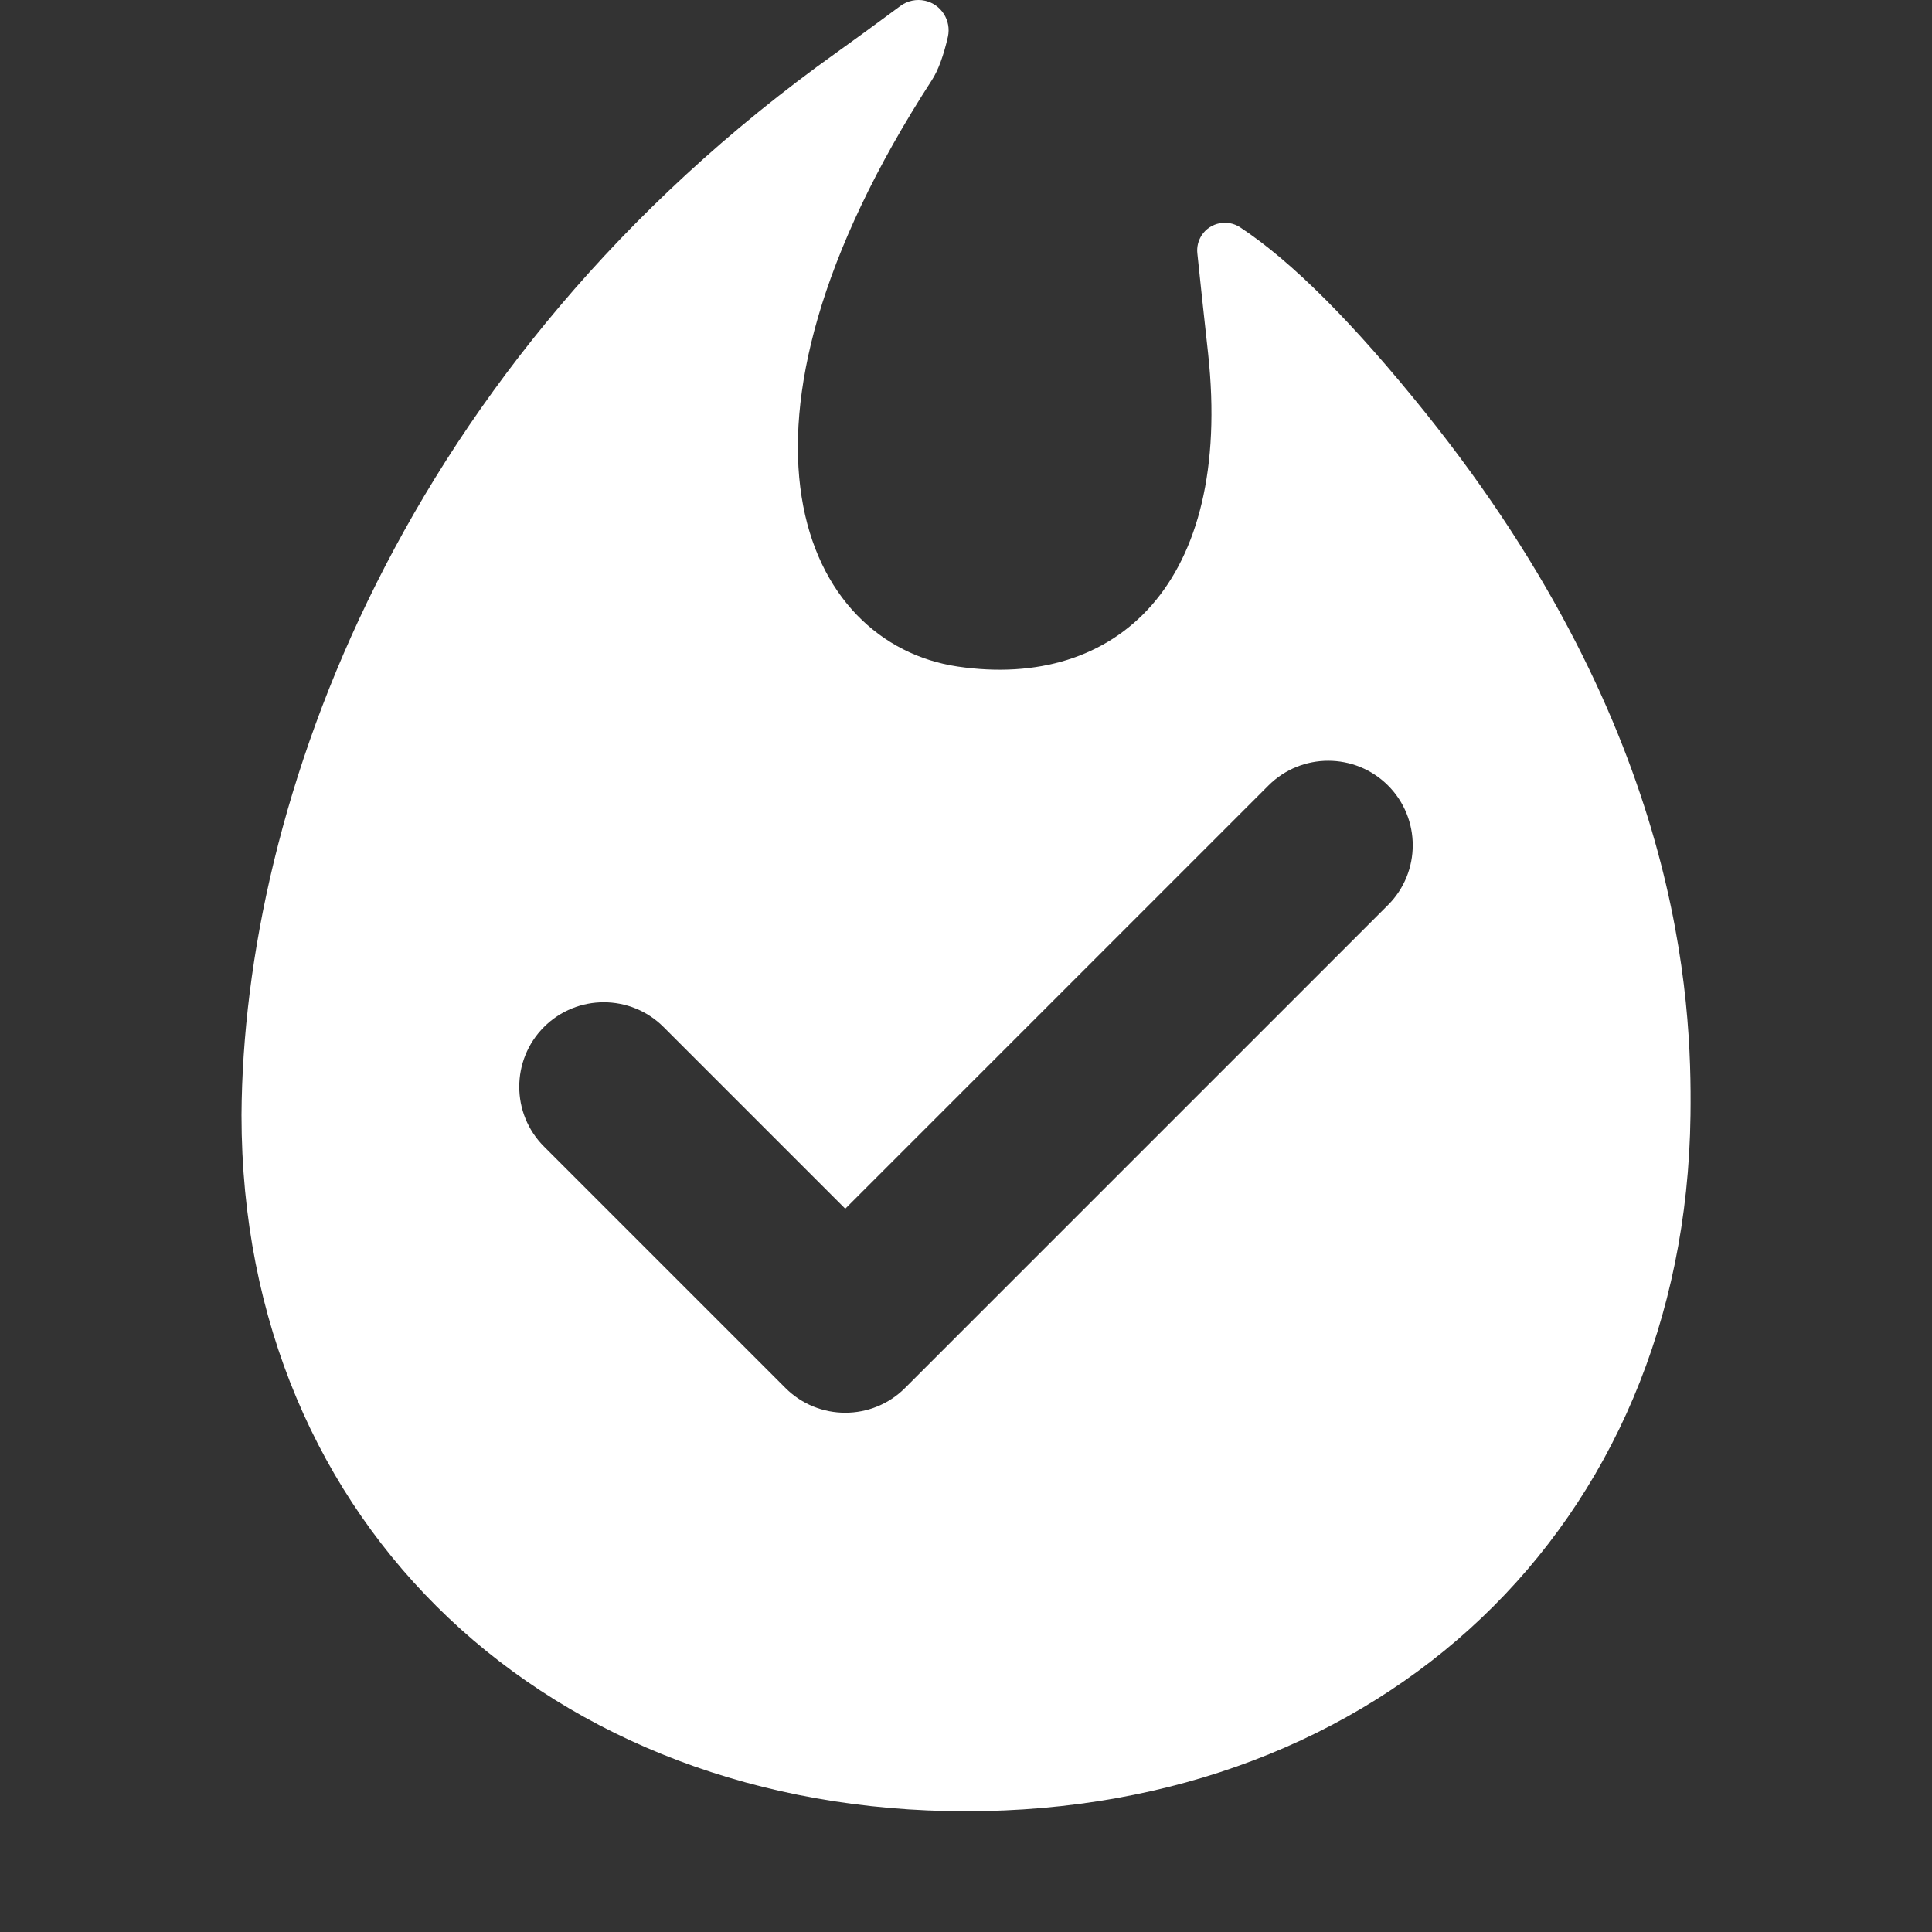 <?xml version="1.0" encoding="UTF-8"?>
<svg width="16px" height="16px" viewBox="0 0 16 16" version="1.1" xmlns="http://www.w3.org/2000/svg" xmlns:xlink="http://www.w3.org/1999/xlink">
    <rect x="0" y="0" width="16" height="16" fill="#333333" stroke="none"/>
    <!-- Generator: Sketch 48.2 (47327) - http://www.bohemiancoding.com/sketch -->
    <title>fire_verified_16</title>
    <desc>Created with Sketch.</desc>
    <defs>
        <path d="M7.457,0.049 C7.515,0.006 7.59,-0.01 7.661,0.006 C7.795,0.036 7.88,0.17 7.85,0.305 L7.85,0.305 C7.814,0.462 7.77,0.582 7.717,0.664 C5.829,3.579 6.658,5.331 7.931,5.52 C9.247,5.714 10.211,4.832 10.005,2.928 C9.969,2.6 9.939,2.324 9.916,2.099 C9.91,2.046 9.923,1.993 9.952,1.948 C10.022,1.842 10.165,1.813 10.271,1.883 C10.699,2.165 11.211,2.678 11.807,3.421 C13.929,6.068 14.012,8.283 14,9.235 C13.957,12.651 11.429,15 8,15 C4.571,15 2,12.651 2,9.235 C2.015,6.649 3.322,3.009 6.928,0.435 C7.063,0.339 7.239,0.21 7.457,0.049 Z M5.495,8.505 C5.222,8.232 4.778,8.232 4.505,8.505 C4.232,8.778 4.232,9.222 4.505,9.495 L6.505,11.495 C6.778,11.768 7.222,11.768 7.495,11.495 L11.495,7.495 C11.768,7.222 11.768,6.778 11.495,6.505 C11.222,6.232 10.778,6.232 10.505,6.505 L7,10.01 L5.495,8.505 Z" id="path-1"></path>
    </defs>
    <g id="Artboard" stroke="none" stroke-width="1" fill="none" fill-rule="evenodd" transform="translate(-1014, -663)">
        <g id="fire_verified_16" transform="translate(1014, 663)">
            <rect id="Rectangle-5" x="0" y="0" width="16" height="16"></rect>
            <mask id="mask-2" fill="white">
                <use xlink:href="#path-1"></use>
            </mask>
            <use id="Mask" fill="#FFFFFF" fill-rule="nonzero" xlink:href="#path-1"></use>
        </g>
    </g>
</svg>